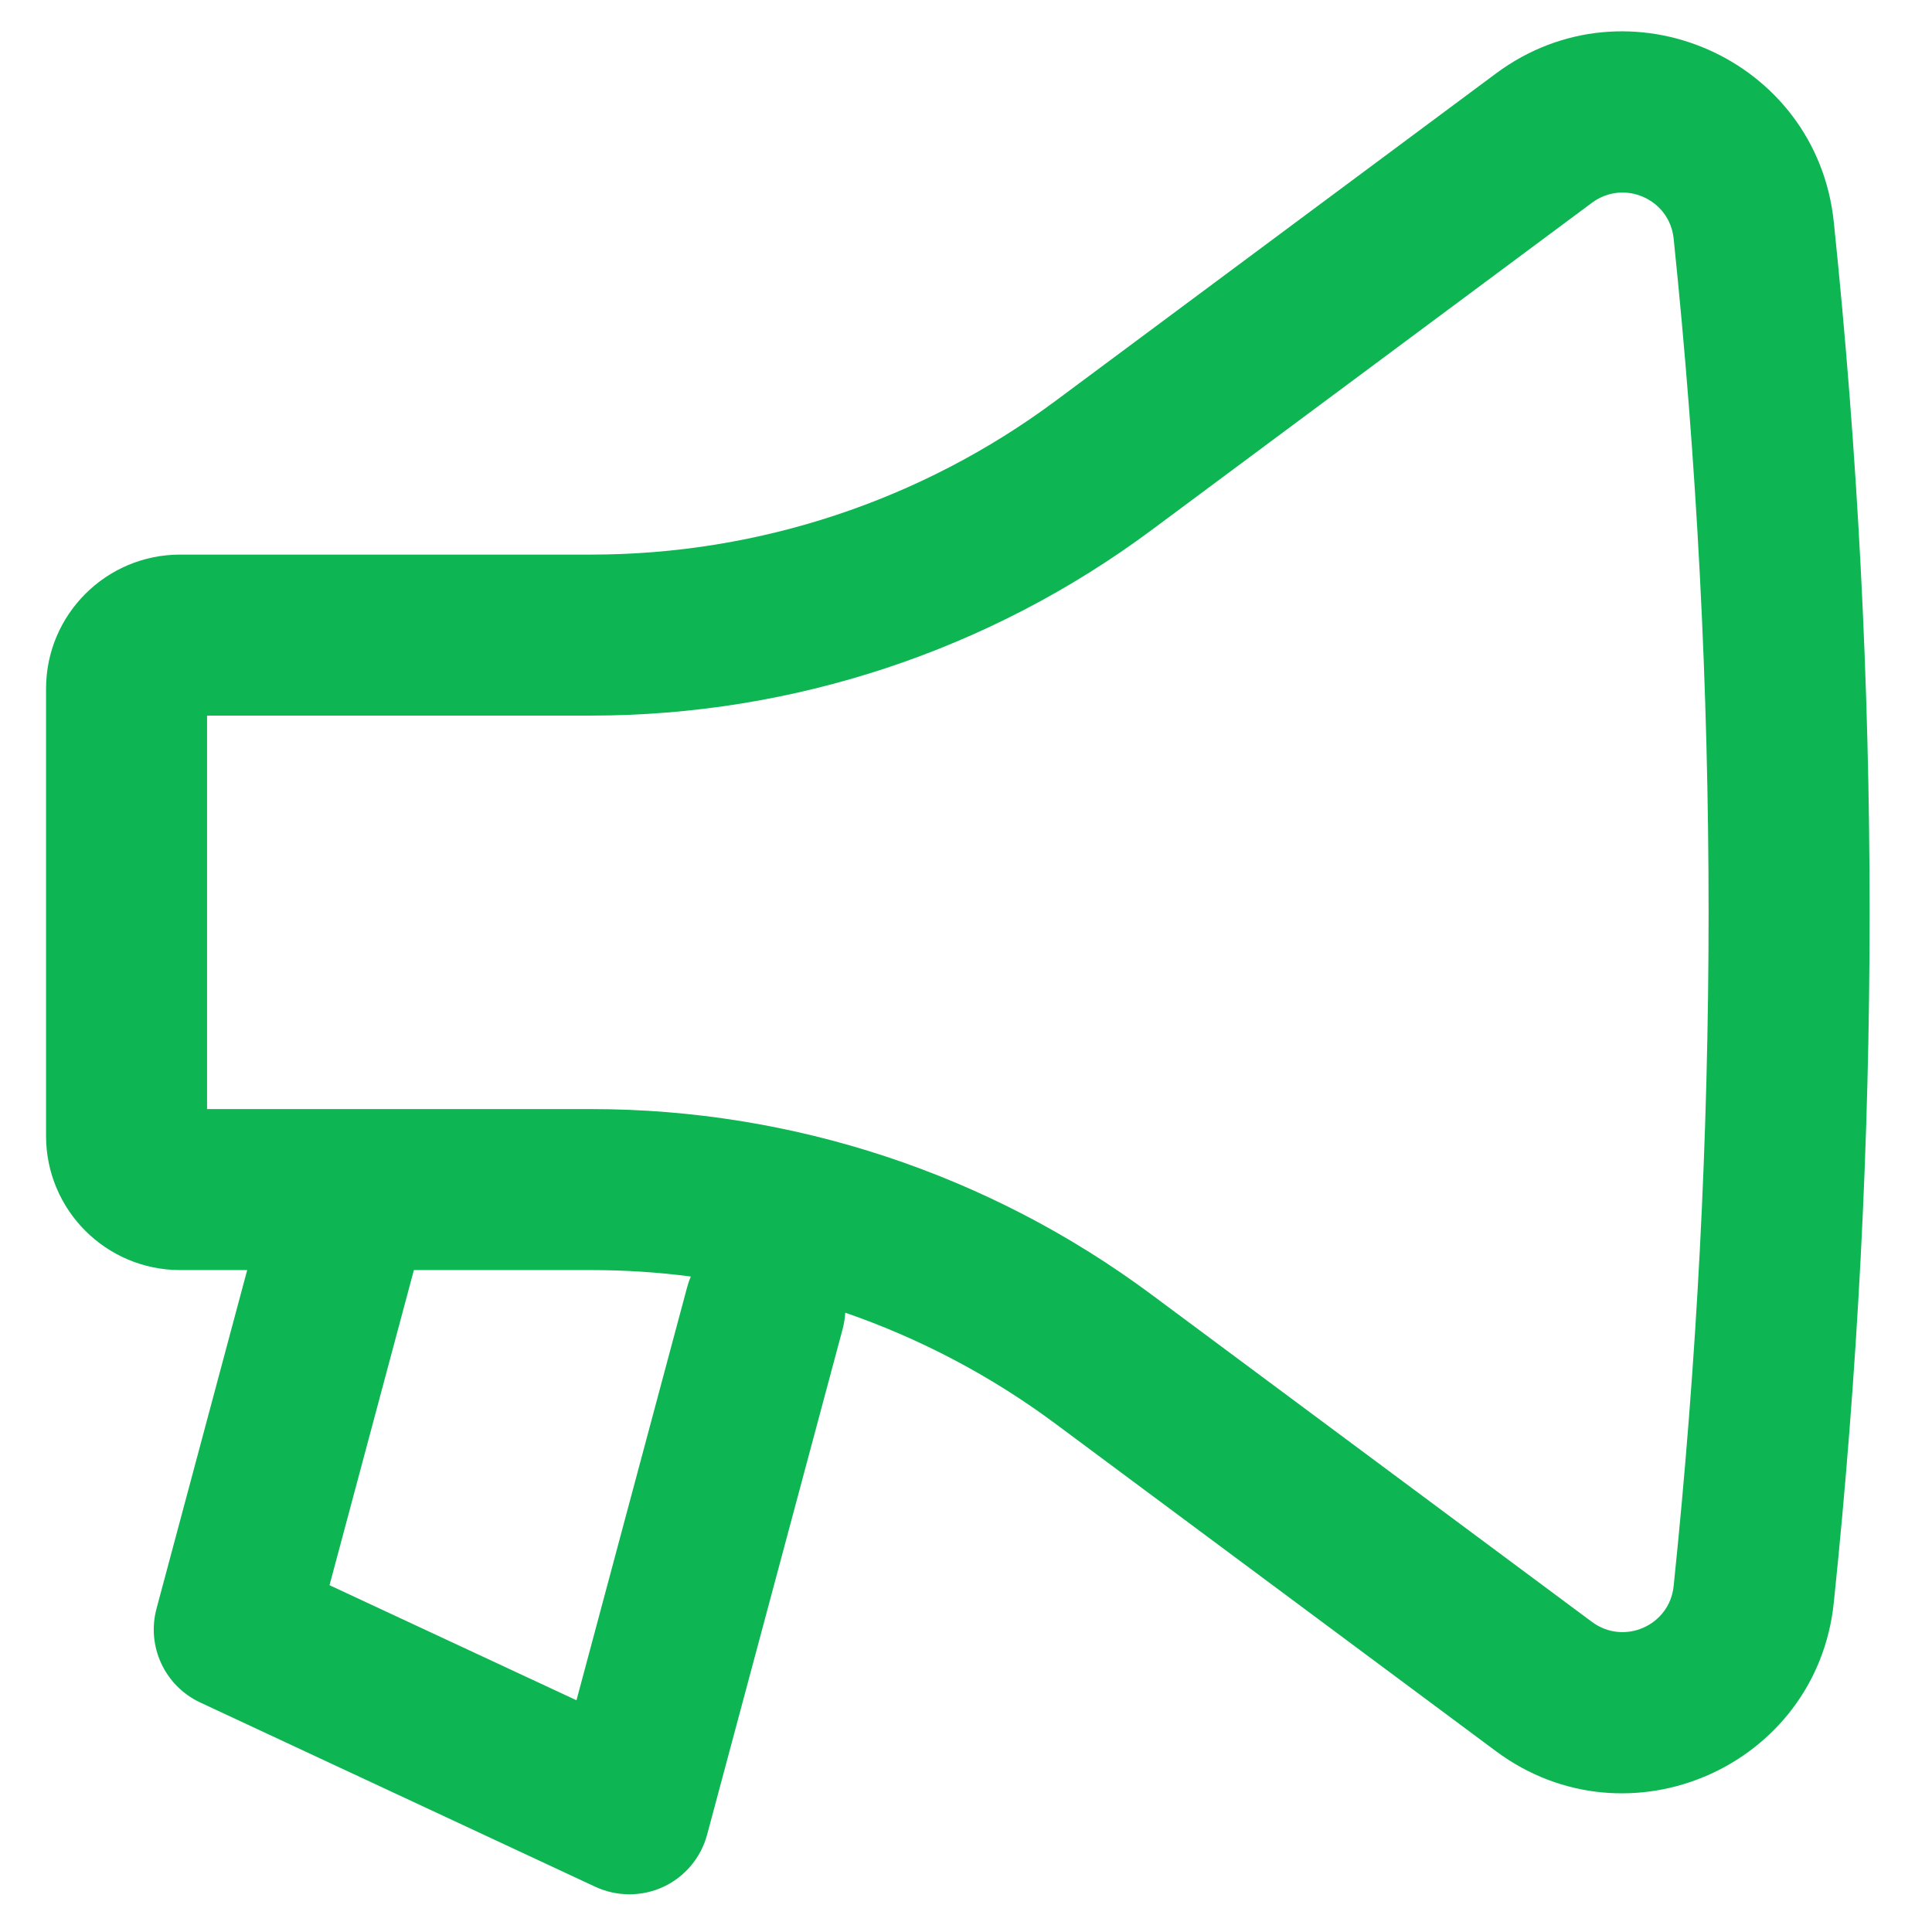 <svg width="18" height="18" viewBox="0 0 18 18" fill="none" xmlns="http://www.w3.org/2000/svg">
<path fill-rule="evenodd" clip-rule="evenodd" d="M17.085 14.932C17.53 10.656 17.53 6.344 17.085 2.068C16.926 0.543 15.168 -0.23 13.937 0.685L9.834 3.735C8.583 4.665 7.066 5.167 5.508 5.167H1.679C0.989 5.167 0.429 5.726 0.429 6.417V10.583C0.429 11.274 0.989 11.833 1.679 11.833H2.303L1.458 14.988C1.364 15.34 1.536 15.708 1.866 15.862L5.547 17.579C5.748 17.672 5.98 17.672 6.181 17.579C6.382 17.485 6.531 17.307 6.588 17.093L7.851 12.381C7.864 12.331 7.872 12.28 7.875 12.23C8.573 12.471 9.234 12.819 9.834 13.265L13.937 16.315C15.168 17.23 16.926 16.457 17.085 14.932ZM15.593 2.223C16.027 6.396 16.027 10.604 15.593 14.777C15.555 15.146 15.13 15.332 14.832 15.111L10.728 12.061C9.219 10.939 7.389 10.333 5.508 10.333L1.929 10.333L1.929 6.667H5.508C7.389 6.667 9.219 6.061 10.728 4.939L14.832 1.889C15.13 1.668 15.555 1.854 15.593 2.223ZM6.436 11.893C6.13 11.853 5.82 11.833 5.508 11.833H3.856L3.07 14.769L5.371 15.841L6.402 11.992C6.411 11.958 6.423 11.925 6.436 11.893Z" fill="#0EB553"/>
</svg>
